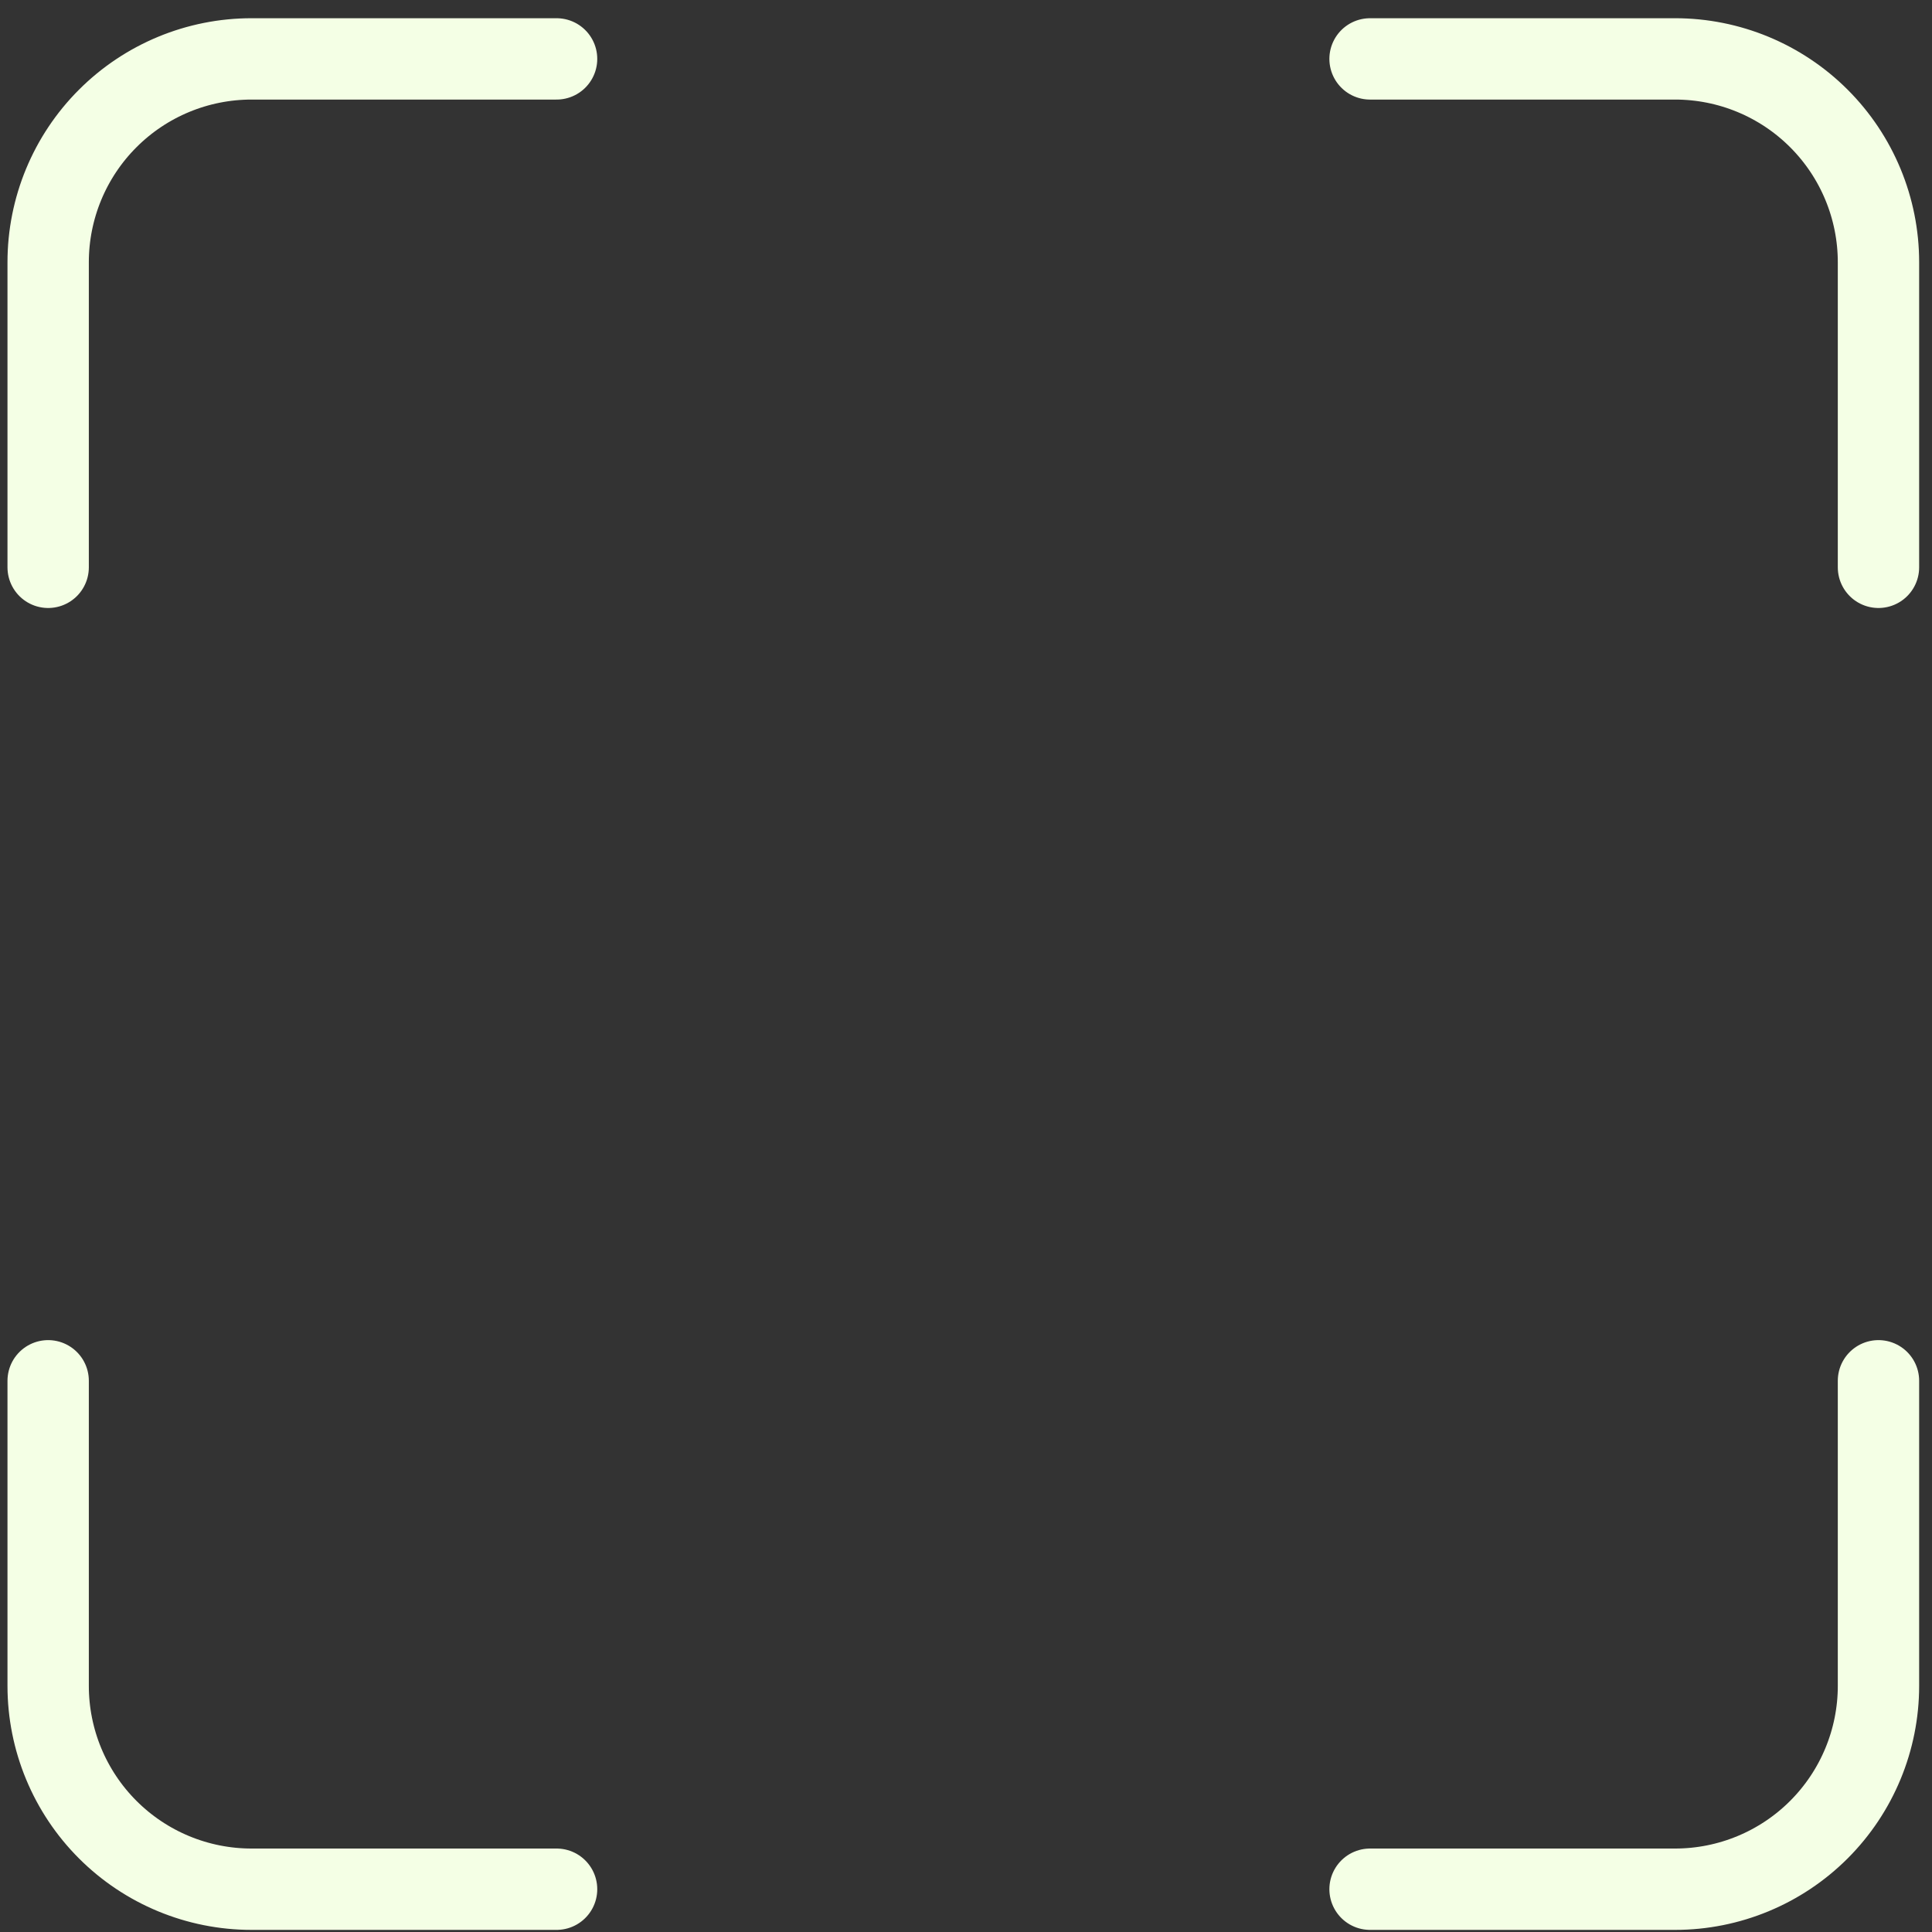 <svg width="95" height="95" viewBox="0 0 95 95" fill="none"
    xmlns="http://www.w3.org/2000/svg">
    <rect x="0" y="0" width="95" height="95" fill="#333333" stroke="none"/>
    <path d="M27.368 2.896H12.368C9.715 2.896 7.172 3.949 5.297 5.825C3.421 7.7 2.368 10.244 2.368 12.896V27.896M92.368 27.896V12.896C92.368 10.244 91.314 7.7 89.439 5.825C87.563 3.949 85.02 2.896 82.368 2.896H67.368M67.368 92.896H82.368C85.02 92.896 87.563 91.842 89.439 89.967C91.314 88.091 92.368 85.548 92.368 82.896V67.896M2.368 67.896V82.896C2.368 85.548 3.421 88.091 5.297 89.967C7.172 91.842 9.715 92.896 12.368 92.896H27.368" stroke="#f4ffe5" stroke-width="4" stroke-linecap="round" stroke-linejoin="round"/>
</svg>
